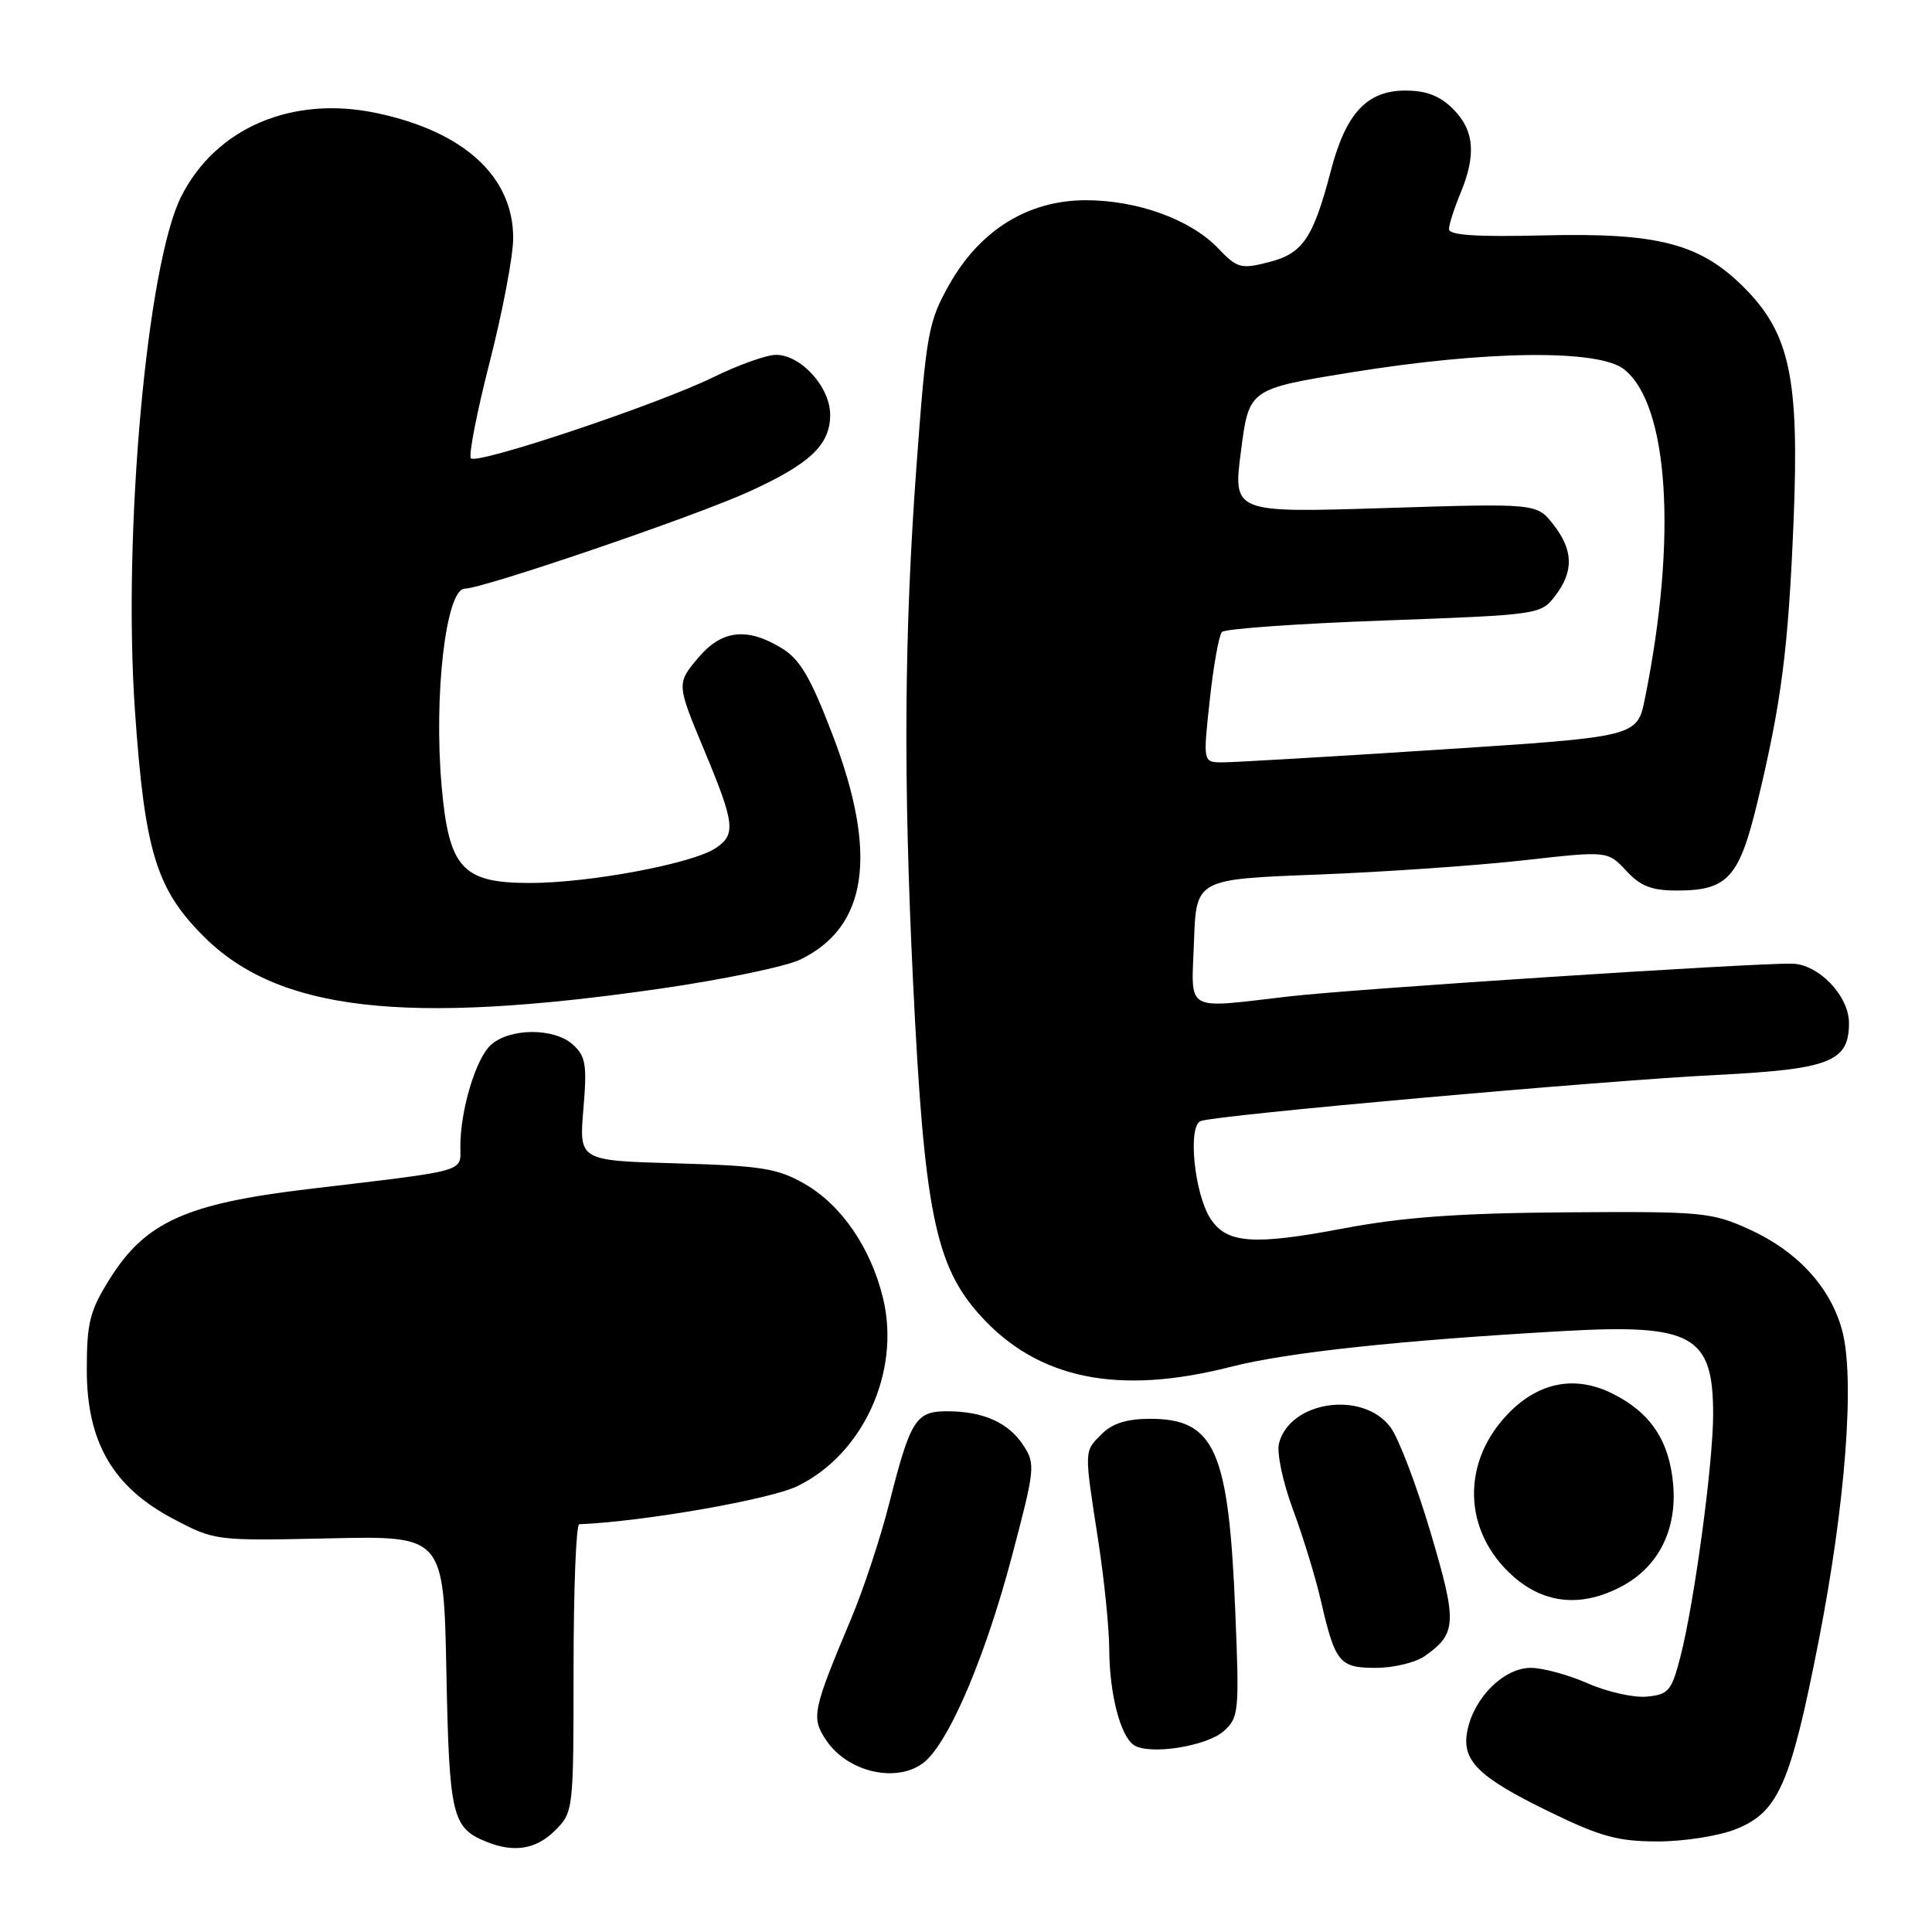 <?xml version="1.0" encoding="UTF-8" standalone="no"?>
<!DOCTYPE svg PUBLIC "-//W3C//DTD SVG 1.1//EN" "http://www.w3.org/Graphics/SVG/1.1/DTD/svg11.dtd" >
<svg xmlns="http://www.w3.org/2000/svg" xmlns:xlink="http://www.w3.org/1999/xlink" version="1.1" viewBox="0 0 256 256">
 <g >
 <path fill="currentColor"
d=" M 73.55 242.55 C 75.98 240.11 76.00 239.93 76.00 221.05 C 76.00 210.57 76.34 201.99 76.75 201.97 C 85.25 201.62 102.00 198.70 105.64 196.93 C 114.35 192.72 119.35 181.79 117.02 172.07 C 115.41 165.37 111.49 159.65 106.59 156.85 C 103.01 154.81 100.89 154.47 89.61 154.15 C 76.73 153.79 76.73 153.79 77.30 146.99 C 77.80 141.05 77.62 139.96 75.89 138.40 C 73.42 136.17 67.54 136.20 65.04 138.46 C 63.05 140.26 61.00 147.08 61.00 151.90 C 61.00 155.37 62.25 155.01 41.00 157.54 C 24.62 159.48 19.24 161.92 14.50 169.53 C 11.89 173.71 11.50 175.28 11.50 181.50 C 11.50 191.10 14.97 197.07 23.02 201.29 C 28.47 204.16 28.59 204.17 43.65 203.84 C 58.79 203.50 58.79 203.50 59.15 221.60 C 59.53 240.65 59.89 242.20 64.47 244.05 C 68.12 245.53 71.05 245.04 73.55 242.55 Z  M 230.02 242.37 C 235.63 240.13 237.25 236.45 240.96 217.55 C 244.55 199.25 245.81 182.57 244.08 176.24 C 242.52 170.52 238.13 165.76 231.76 162.88 C 226.77 160.62 225.52 160.51 207.50 160.64 C 193.18 160.75 185.90 161.28 177.92 162.79 C 166.07 165.03 162.55 164.77 160.41 161.50 C 158.25 158.20 157.35 149.18 159.11 148.54 C 161.30 147.74 212.03 143.21 227.38 142.44 C 242.47 141.68 245.00 140.70 245.00 135.56 C 245.00 131.95 240.96 127.74 237.44 127.69 C 232.13 127.60 179.49 131.03 170.90 132.02 C 156.73 133.65 157.87 134.30 158.21 124.75 C 158.50 116.50 158.50 116.50 174.50 115.89 C 183.30 115.55 195.57 114.70 201.76 114.01 C 213.03 112.74 213.03 112.74 215.47 115.37 C 217.38 117.43 218.84 118.00 222.23 118.00 C 228.92 118.00 230.46 116.30 232.87 106.28 C 236.06 93.05 236.96 86.00 237.66 69.00 C 238.43 50.10 237.17 44.17 231.08 38.08 C 225.27 32.27 219.70 30.82 204.57 31.19 C 195.72 31.41 192.00 31.17 192.00 30.37 C 192.00 29.75 192.68 27.63 193.50 25.65 C 195.64 20.53 195.36 17.27 192.55 14.45 C 190.78 12.69 189.00 12.00 186.22 12.00 C 181.13 12.00 178.33 15.01 176.35 22.61 C 174.00 31.58 172.63 33.60 168.11 34.74 C 164.42 35.68 163.94 35.55 161.40 32.89 C 157.74 29.08 150.75 26.54 143.89 26.53 C 136.24 26.53 129.84 30.49 125.77 37.73 C 123.00 42.66 122.74 44.10 121.44 61.73 C 119.81 83.89 119.68 103.21 120.99 130.22 C 122.46 160.44 123.92 167.69 129.87 174.29 C 137.49 182.74 148.14 184.93 163.09 181.11 C 170.54 179.20 185.49 177.60 207.20 176.37 C 224.27 175.41 227.00 176.93 227.00 187.40 C 227.00 193.90 224.51 212.35 222.67 219.50 C 221.50 224.05 221.10 224.53 218.22 224.81 C 216.49 224.98 212.97 224.19 210.40 223.06 C 207.84 221.93 204.43 221.00 202.83 221.00 C 199.33 221.00 195.42 224.81 194.47 229.15 C 193.57 233.25 195.73 235.42 205.45 240.14 C 212.09 243.37 214.42 244.00 219.68 244.00 C 223.15 244.00 227.78 243.27 230.02 242.37 Z  M 122.90 233.10 C 126.19 229.81 130.71 218.95 134.06 206.30 C 137.16 194.59 137.22 193.98 135.59 191.50 C 133.62 188.49 130.27 187.00 125.47 187.00 C 121.34 187.00 120.63 188.15 117.82 199.23 C 116.69 203.71 114.43 210.55 112.80 214.44 C 107.68 226.62 107.48 227.56 109.41 230.50 C 112.41 235.08 119.54 236.46 122.90 233.10 Z  M 162.17 229.37 C 164.15 227.59 164.23 226.81 163.68 213.50 C 162.81 192.15 160.97 188.00 152.39 188.00 C 149.33 188.00 147.39 188.61 146.00 190.00 C 143.63 192.37 143.64 191.96 145.50 204.00 C 146.31 209.22 146.97 215.75 146.98 218.51 C 147.00 224.38 148.44 230.00 150.23 231.22 C 152.25 232.60 159.88 231.41 162.17 229.37 Z  M 188.77 219.45 C 193.05 216.45 193.11 215.02 189.55 203.03 C 187.71 196.82 185.32 190.56 184.25 189.12 C 180.60 184.21 170.89 185.62 169.47 191.27 C 169.16 192.51 169.98 196.40 171.32 200.01 C 172.65 203.58 174.30 208.97 175.00 212.00 C 176.92 220.33 177.46 221.00 182.31 221.00 C 184.65 221.00 187.55 220.30 188.77 219.45 Z  M 214.94 210.17 C 219.77 207.58 222.23 202.68 221.70 196.68 C 221.20 190.90 218.69 187.15 213.64 184.65 C 208.80 182.24 204.06 183.10 200.06 187.09 C 193.55 193.60 193.76 202.94 200.55 208.91 C 204.71 212.57 209.67 213.00 214.94 210.17 Z  M 87.50 131.00 C 95.75 129.81 104.07 128.08 105.99 127.17 C 114.97 122.87 116.38 113.19 110.32 97.37 C 107.39 89.71 106.01 87.37 103.57 85.88 C 98.98 83.08 95.62 83.47 92.52 87.16 C 89.64 90.58 89.64 90.60 93.35 99.50 C 97.38 109.15 97.54 110.60 94.80 112.40 C 91.65 114.46 78.08 117.00 70.20 117.00 C 61.26 117.00 59.48 115.05 58.52 104.19 C 57.45 92.10 59.10 78.00 61.59 78.00 C 63.97 78.00 92.02 68.44 99.17 65.18 C 107.34 61.47 110.00 58.96 110.00 54.95 C 110.00 51.28 106.10 46.99 102.80 47.02 C 101.53 47.03 97.80 48.37 94.50 49.99 C 87.13 53.60 63.26 61.59 62.40 60.73 C 62.06 60.39 63.18 54.64 64.89 47.96 C 66.60 41.28 68.00 33.90 68.00 31.55 C 68.00 23.40 61.50 17.44 49.94 14.99 C 38.76 12.61 28.64 16.91 24.03 26.00 C 19.47 34.98 16.25 70.64 17.88 94.16 C 19.18 112.82 20.69 117.78 26.98 124.07 C 36.88 133.98 53.59 135.89 87.50 131.00 Z  M 160.30 92.75 C 160.79 88.21 161.52 84.16 161.91 83.74 C 162.31 83.32 171.97 82.63 183.39 82.22 C 203.90 81.47 204.17 81.43 206.05 78.98 C 208.56 75.71 208.49 72.89 205.81 69.48 C 203.61 66.69 203.61 66.69 183.49 67.32 C 163.37 67.95 163.37 67.95 164.44 59.74 C 165.50 51.54 165.50 51.54 179.00 49.35 C 196.91 46.44 211.80 46.26 215.19 48.93 C 221.13 53.61 222.26 71.35 217.96 92.56 C 216.94 97.63 216.94 97.63 190.72 99.33 C 176.30 100.27 163.35 101.02 161.95 101.02 C 159.40 101.00 159.40 101.00 160.30 92.75 Z "/>
</g>
</svg>